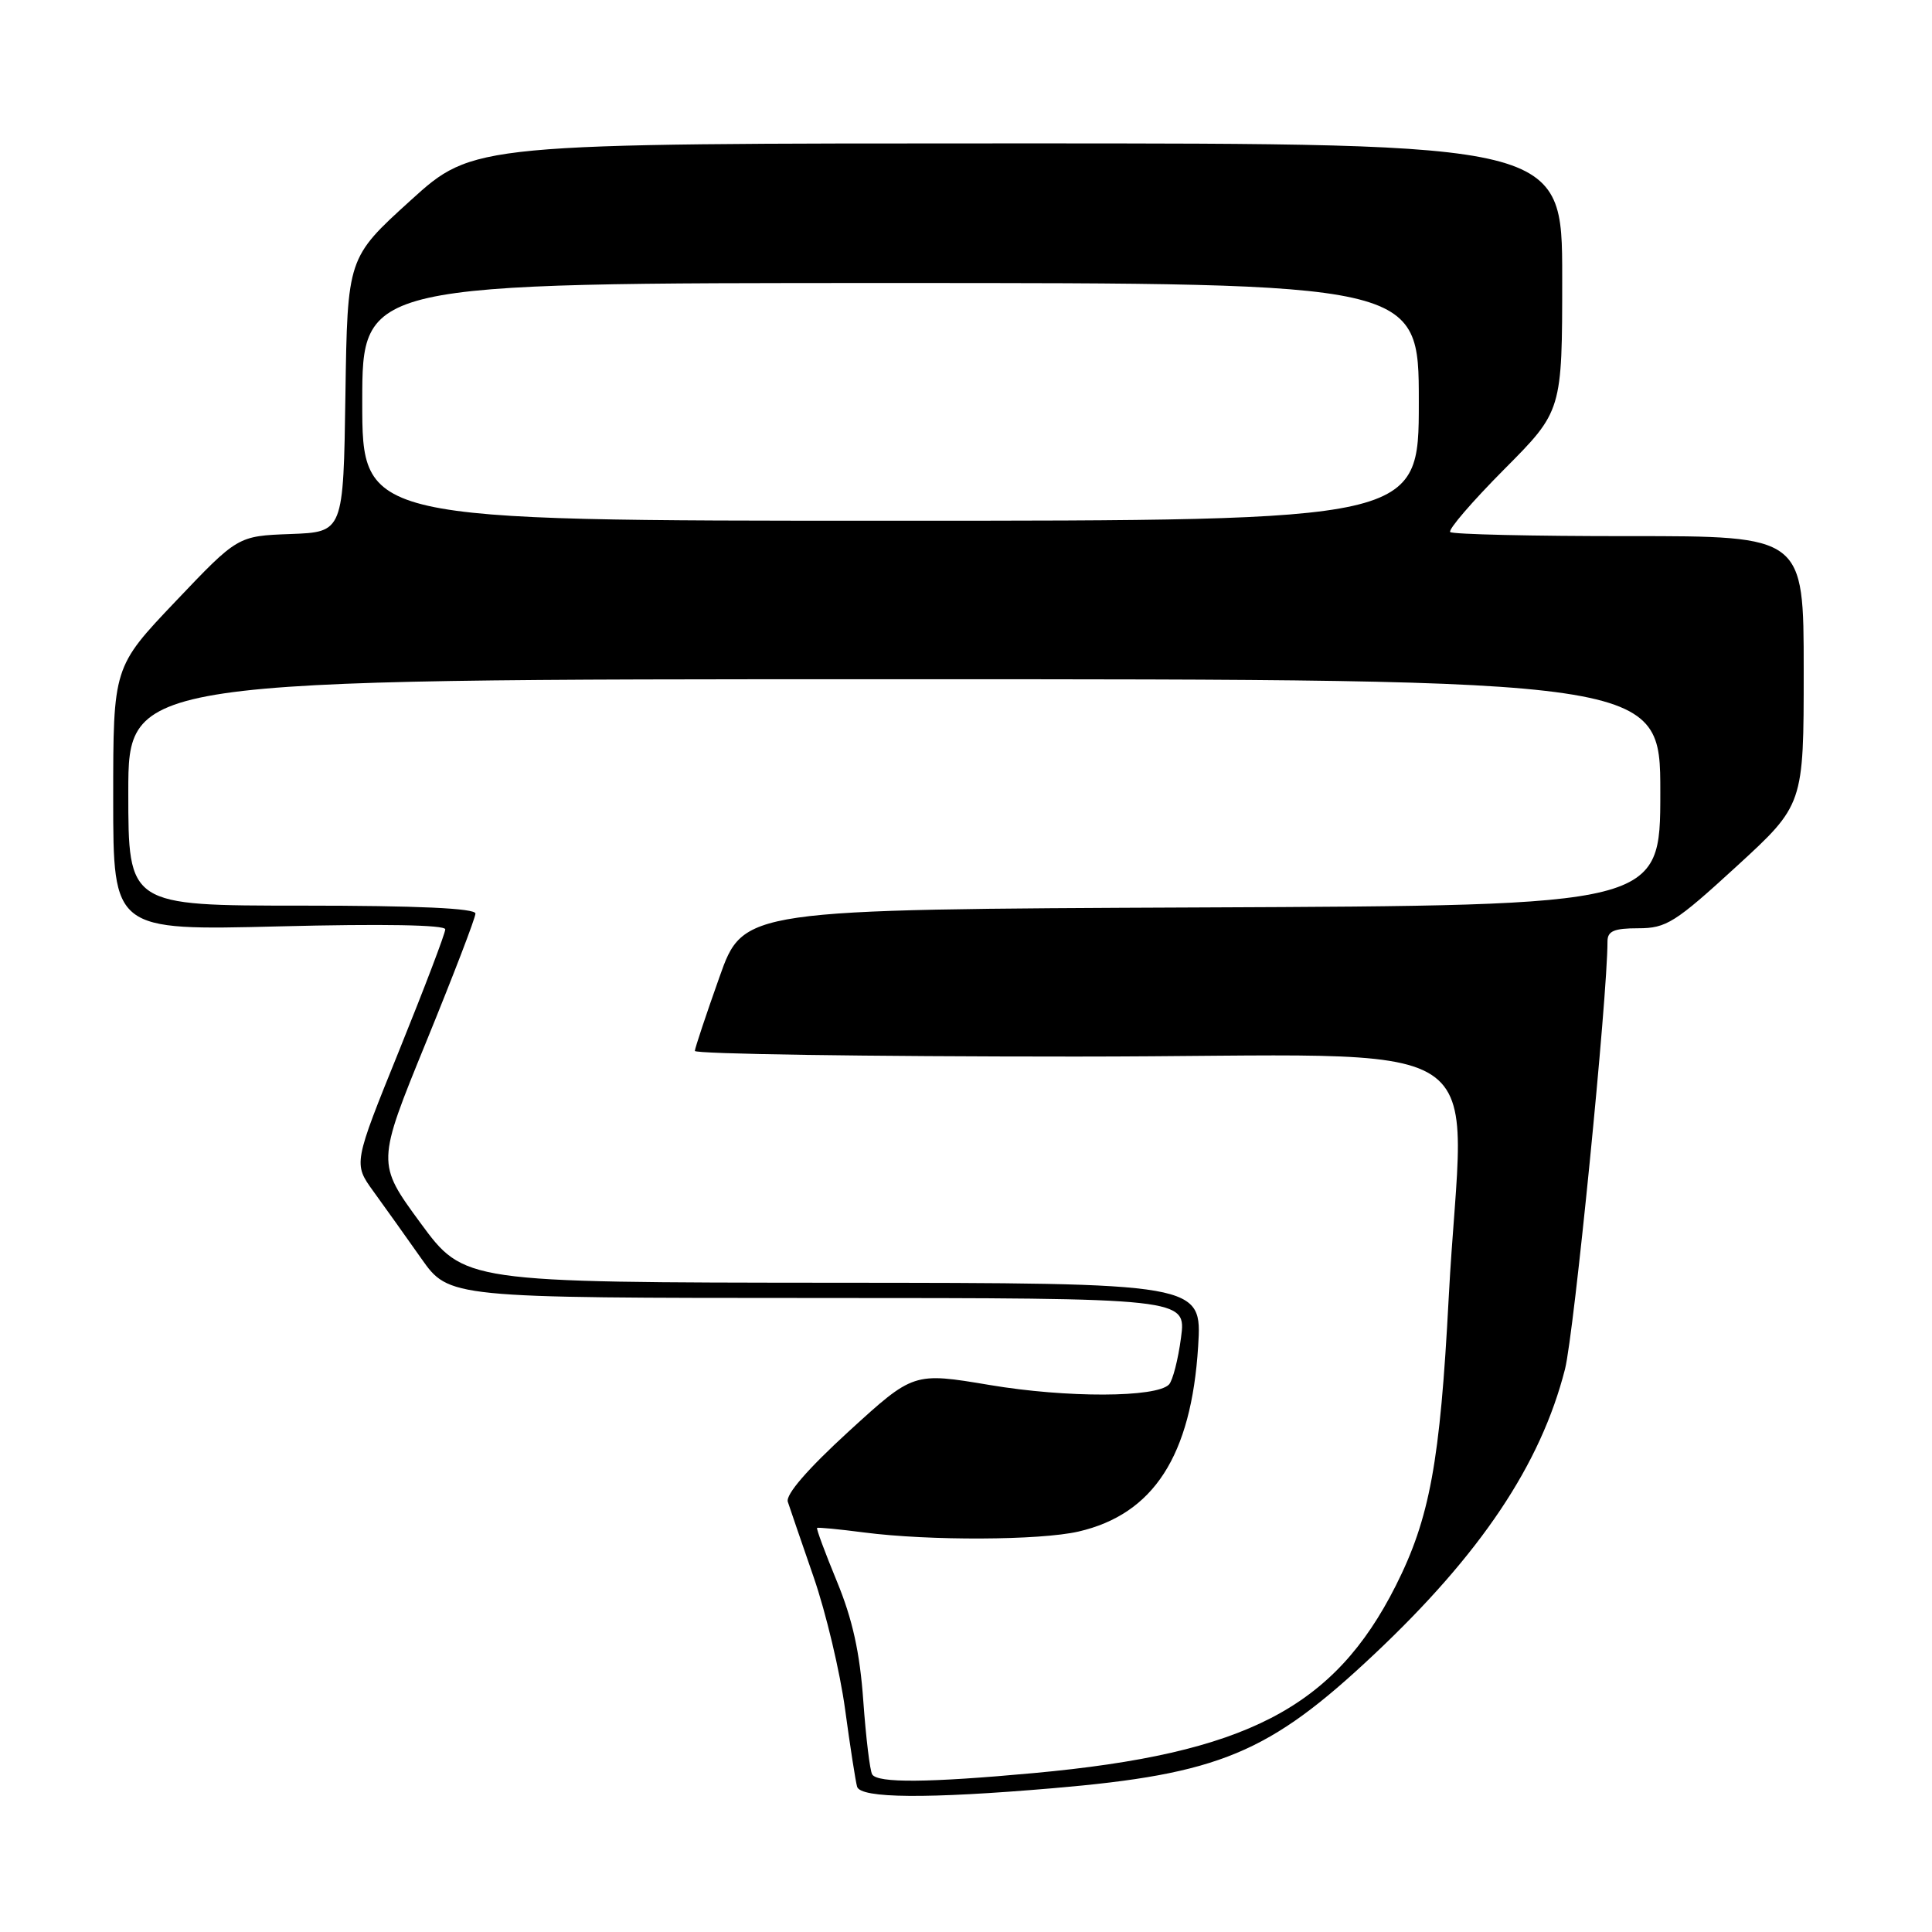 <?xml version="1.0" encoding="UTF-8" standalone="no"?>
<!DOCTYPE svg PUBLIC "-//W3C//DTD SVG 1.1//EN" "http://www.w3.org/Graphics/SVG/1.1/DTD/svg11.dtd" >
<svg xmlns="http://www.w3.org/2000/svg" xmlns:xlink="http://www.w3.org/1999/xlink" version="1.1" viewBox="0 0 256 256">
 <g >
 <path fill="currentColor"
d=" M 139.50 236.95 C 161.55 235.07 168.15 232.32 182.05 219.24 C 196.21 205.91 204.15 194.05 207.37 181.42 C 208.57 176.70 213.01 132.05 213.00 124.75 C 213.00 123.37 213.86 123.00 217.08 123.00 C 220.79 123.00 221.96 122.26 230.08 114.82 C 239.00 106.64 239.00 106.64 239.00 88.83 C 239.00 71.03 239.00 71.03 215.86 71.04 C 203.13 71.05 192.47 70.80 192.16 70.50 C 191.86 70.19 195.07 66.46 199.30 62.20 C 207.00 54.46 207.00 54.46 207.00 36.73 C 207.00 19.00 207.00 19.00 134.86 19.00 C 62.73 19.00 62.73 19.00 54.39 26.57 C 46.04 34.15 46.04 34.15 45.77 52.32 C 45.50 70.50 45.50 70.50 38.50 70.76 C 31.50 71.02 31.50 71.02 23.25 79.70 C 15.00 88.38 15.00 88.38 15.00 105.84 C 15.00 123.30 15.00 123.30 37.00 122.75 C 50.72 122.40 59.00 122.55 59.00 123.14 C 59.00 123.67 56.26 130.87 52.91 139.15 C 46.82 154.19 46.82 154.19 49.47 157.85 C 50.93 159.86 53.78 163.86 55.81 166.74 C 59.50 171.98 59.50 171.98 108.34 171.99 C 157.19 172.00 157.19 172.00 156.49 177.25 C 156.11 180.14 155.39 182.93 154.90 183.45 C 153.24 185.20 141.35 185.24 131.14 183.52 C 121.04 181.83 121.04 181.83 112.47 189.66 C 107.01 194.66 104.08 198.04 104.39 199.00 C 104.66 199.82 106.20 204.32 107.82 209.00 C 109.44 213.68 111.31 221.55 111.98 226.50 C 112.65 231.45 113.37 236.06 113.57 236.75 C 114.03 238.30 122.90 238.37 139.50 236.95 Z  M 115.57 235.12 C 115.27 234.64 114.74 230.25 114.39 225.37 C 113.94 218.99 112.96 214.55 110.90 209.56 C 109.33 205.75 108.14 202.55 108.27 202.46 C 108.40 202.36 111.20 202.63 114.50 203.06 C 123.17 204.18 137.79 204.11 142.90 202.94 C 152.85 200.64 157.85 192.91 158.76 178.41 C 159.28 170.00 159.28 170.00 110.39 169.97 C 61.50 169.93 61.50 169.93 55.70 162.03 C 49.91 154.13 49.91 154.13 56.45 138.11 C 60.05 129.30 63.00 121.62 63.00 121.05 C 63.00 120.35 55.34 120.00 40.00 120.00 C 17.00 120.00 17.00 120.00 17.00 105.00 C 17.00 90.00 17.00 90.00 118.50 90.00 C 220.00 90.00 220.00 90.00 220.00 104.99 C 220.00 119.98 220.00 119.98 159.25 120.24 C 98.50 120.50 98.50 120.50 95.32 129.50 C 93.56 134.45 92.10 138.84 92.07 139.25 C 92.03 139.66 114.72 140.00 142.50 140.00 C 200.41 140.00 193.86 135.76 191.96 171.98 C 190.82 193.76 189.45 201.18 184.94 210.13 C 176.77 226.31 165.08 232.36 137.00 234.94 C 122.96 236.23 116.29 236.28 115.57 235.12 Z  M 48.00 53.25 C 48.00 37.50 48.00 37.50 118.00 37.50 C 188.00 37.50 188.00 37.50 188.00 53.25 C 188.00 69.00 188.00 69.00 118.00 69.00 C 48.00 69.00 48.00 69.00 48.00 53.25 Z "/>
</g>
</svg>